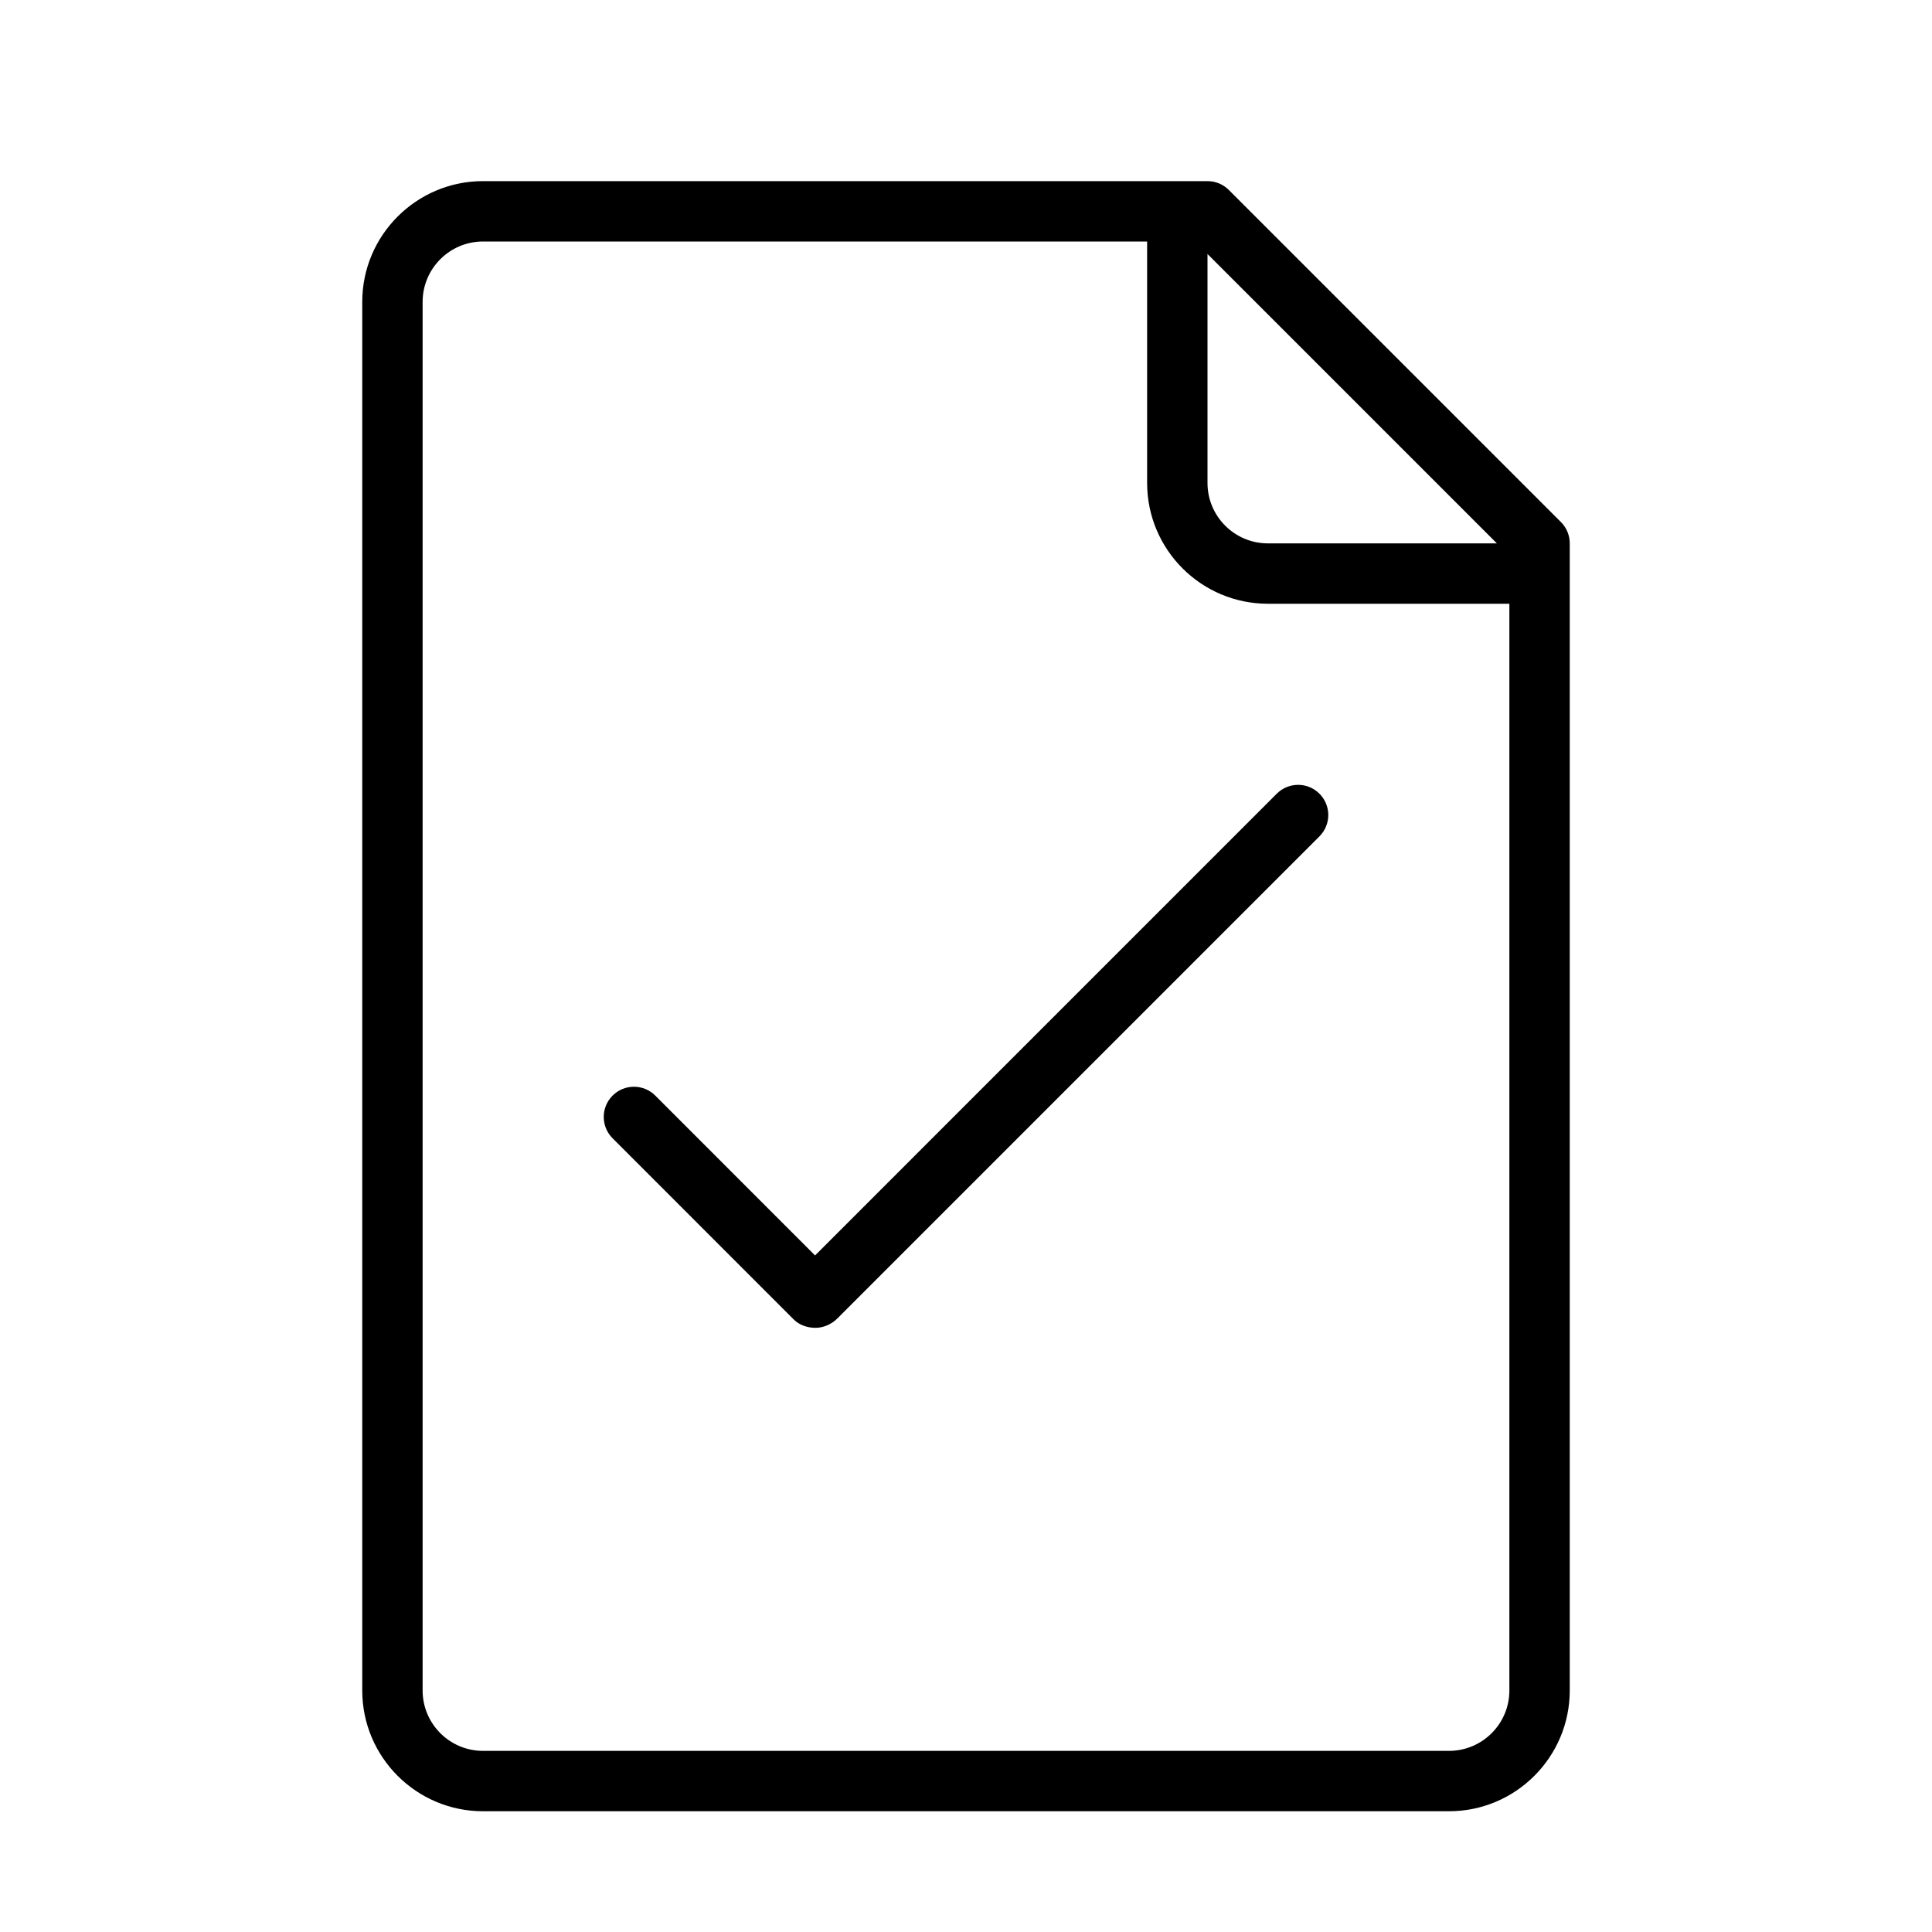 <?xml version="1.0" encoding="UTF-8" standalone="no"?>
<svg width="64px" height="64px" viewBox="0 0 64 64" version="1.1" xmlns="http://www.w3.org/2000/svg" xmlns:xlink="http://www.w3.org/1999/xlink">
    <!-- Generator: Sketch 3.7.2 (28276) - http://www.bohemiancoding.com/sketch -->
    <title>fil-tick</title>
    <desc>Created with Sketch.</desc>
    <defs></defs>
    <g id="64px-Line" stroke="none" stroke-width="1" fill="none" fill-rule="evenodd">
        <g id="fil-tick"></g>
        <path d="M42.293,26.293 L27,41.588 L21.707,36.293 C21.316,35.902 20.684,35.902 20.293,36.293 C19.902,36.684 19.902,37.316 20.293,37.707 L26.293,43.709 C26.481,43.897 26.749,43.986 27.015,43.986 C27.281,43.986 27.549,43.865 27.737,43.677 L43.708,27.706 C44.099,27.315 44.099,26.683 43.708,26.292 C43.317,25.901 42.684,25.902 42.293,26.293 L42.293,26.293 Z" id="Shape" fill="#000000"></path>
        <path d="M40.707,6.293 C40.52,6.105 40.266,6 40,6 L16,6 C13.794,6 12,7.794 12,10 L12,56 C12,58.206 13.794,60 16,60 L48,60 C50.206,60 52,58.206 52,56 L52,18 C52,17.734 51.895,17.48 51.707,17.293 L40.707,6.293 L40.707,6.293 Z M49.586,18 L42,18 C40.897,18 40,17.103 40,16 L40,8.414 L49.586,18 L49.586,18 Z M48,58 L16,58 C14.897,58 14,57.103 14,56 L14,10 C14,8.897 14.897,8 16,8 L38,8 L38,16 C38,18.206 39.794,20 42,20 L50,20 L50,56 C50,57.103 49.103,58 48,58 L48,58 Z" id="Shape" fill="#000000"></path>
    </g>
</svg>
